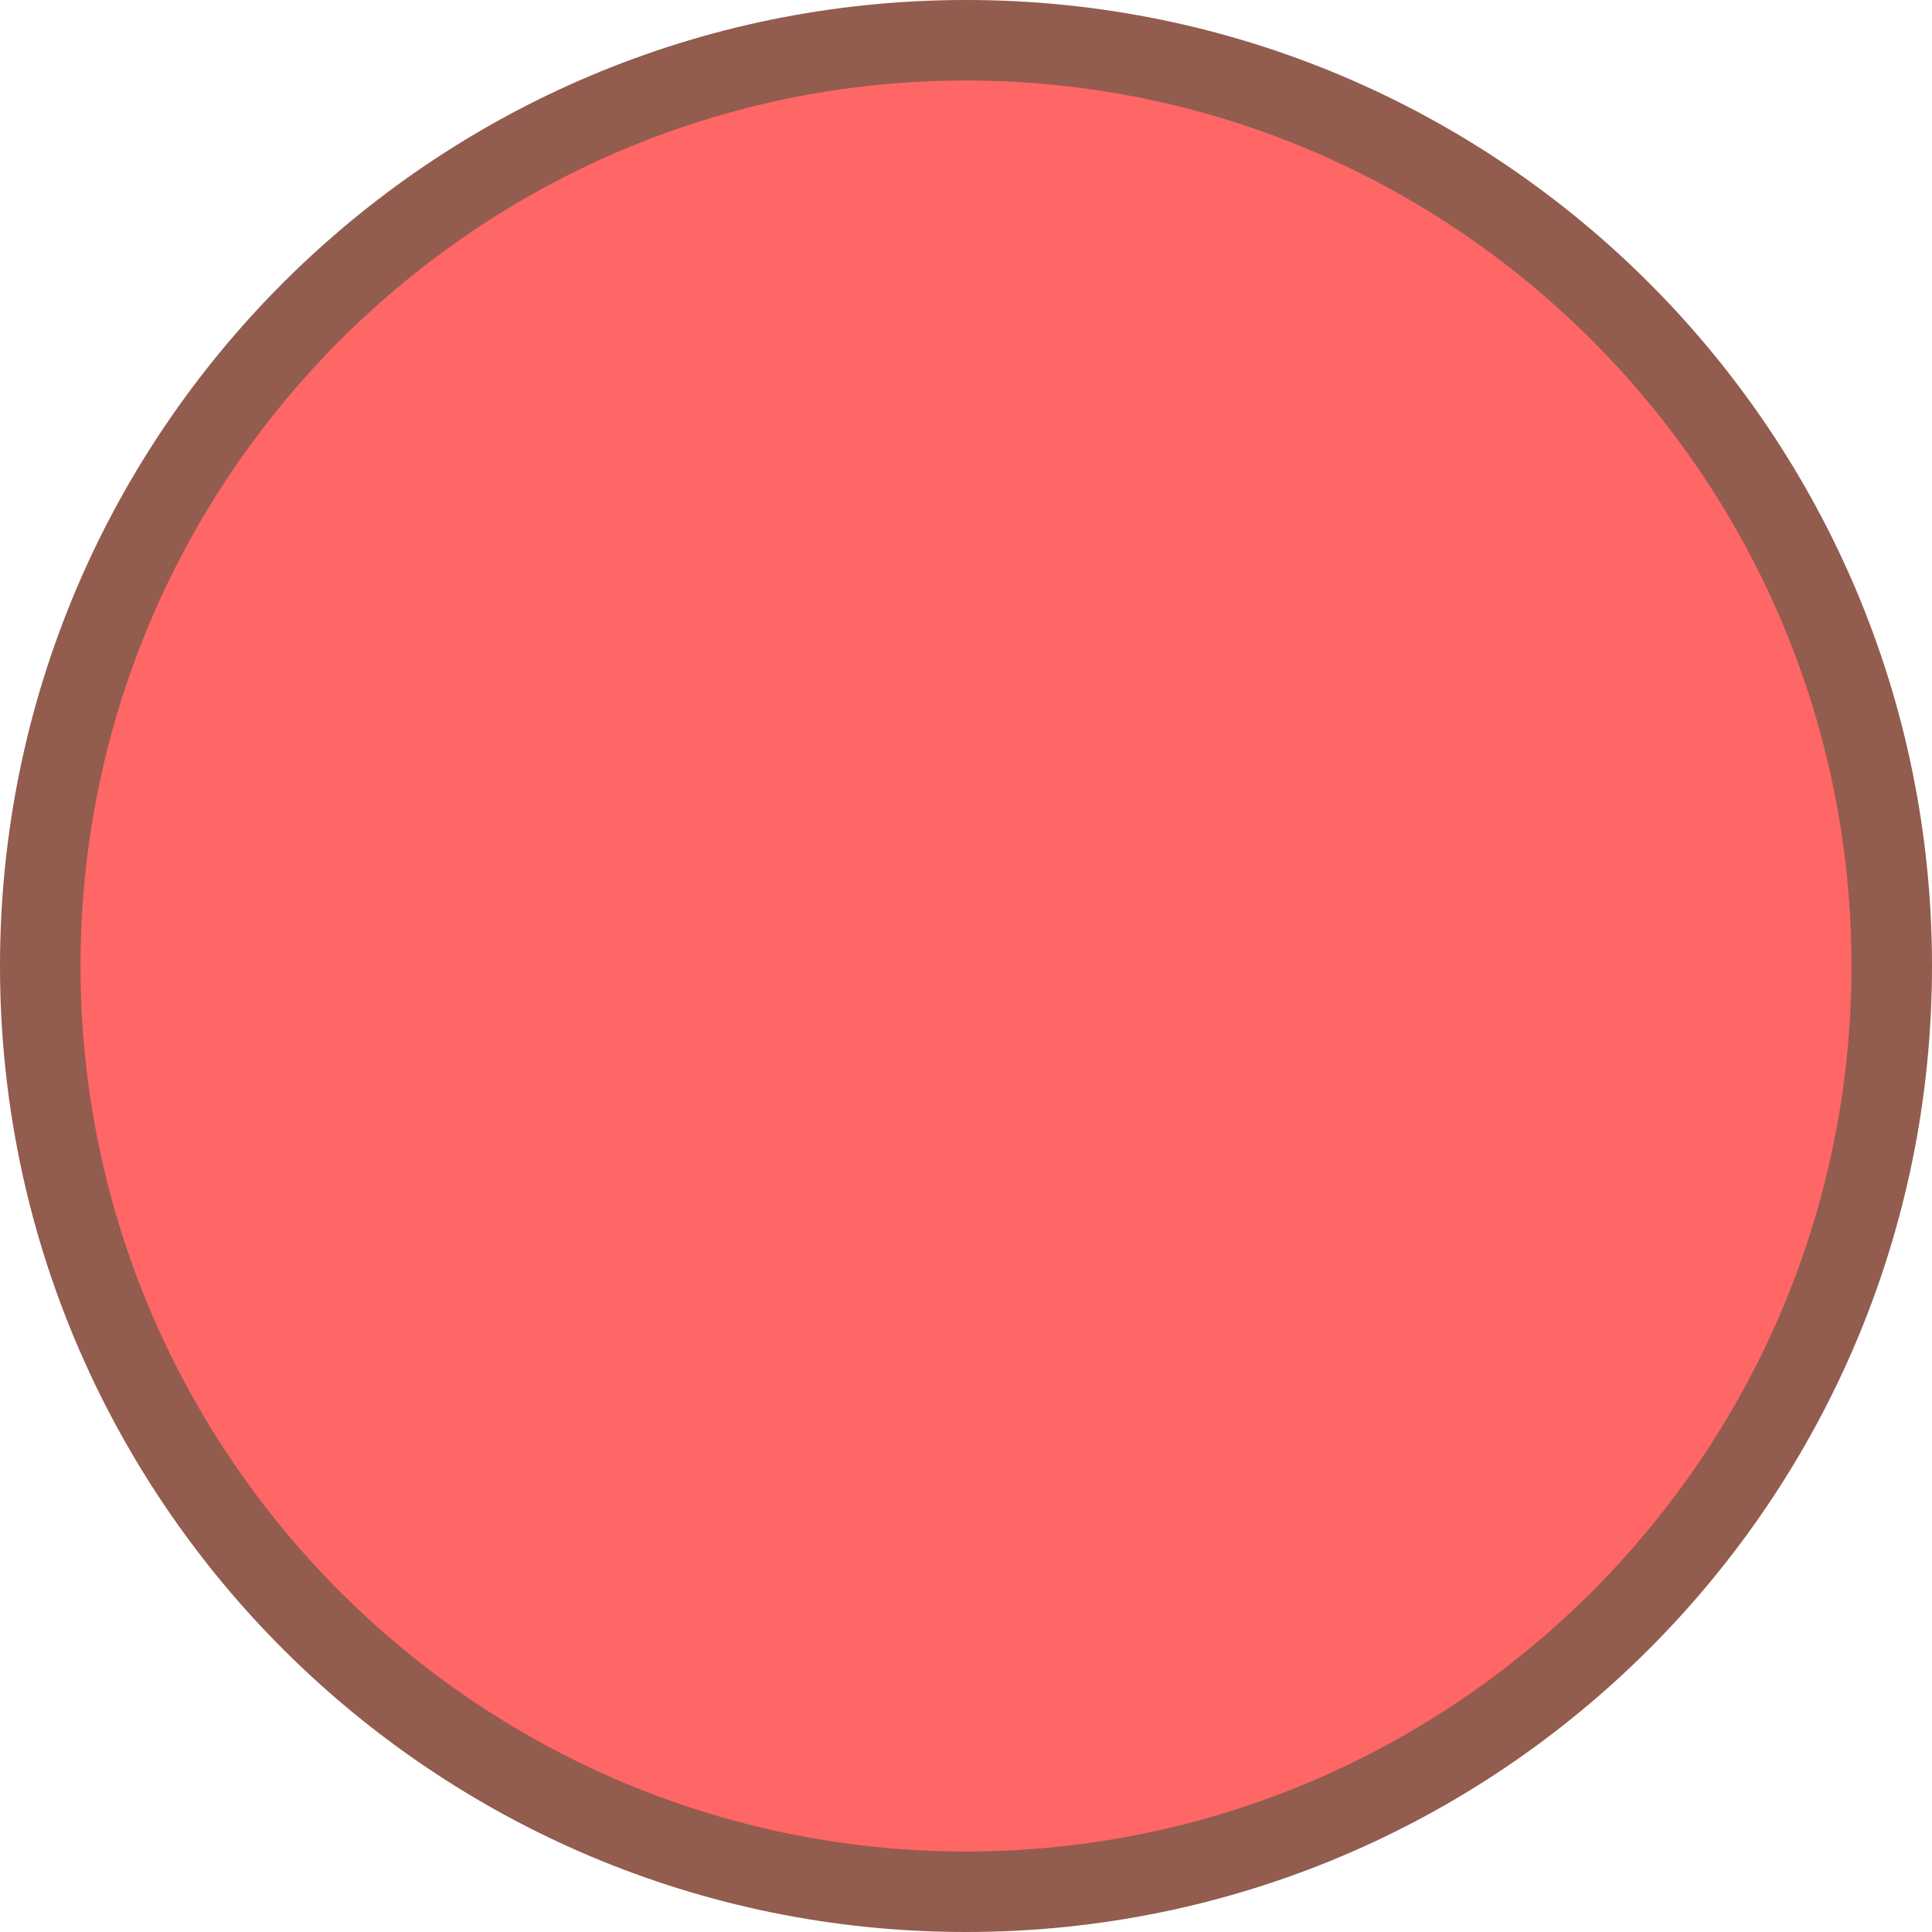 <?xml version="1.0" encoding="utf-8"?>
<!-- Generator: Adobe Illustrator 16.0.0, SVG Export Plug-In . SVG Version: 6.00 Build 0)  -->
<!DOCTYPE svg PUBLIC "-//W3C//DTD SVG 1.1//EN" "http://www.w3.org/Graphics/SVG/1.1/DTD/svg11.dtd">
<svg version="1.1" id="Layer_1" xmlns="http://www.w3.org/2000/svg" xmlns:xlink="http://www.w3.org/1999/xlink" x="0px" y="0px"
	 width="72px" height="72px" viewBox="0 0 72 72" enable-background="new 0 0 72 72" xml:space="preserve">
<g>
	<path fill="#FF6666" d="M36,70.5C16.977,70.5,1.5,55.023,1.5,36C1.5,16.977,16.977,1.5,36,1.5c19.023,0,34.5,15.477,34.5,34.5
		C70.5,55.023,55.023,70.5,36,70.5z"/>
	<path fill="#925C4E" d="M36,3c18.195,0,33,14.804,33,33c0,18.195-14.805,33-33,33C17.804,69,3,54.195,3,36C3,17.804,17.804,3,36,3
		 M36,0C16.118,0,0,16.118,0,36s16.118,36,36,36s36-16.118,36-36S55.882,0,36,0z"/>
</g>
</svg>
